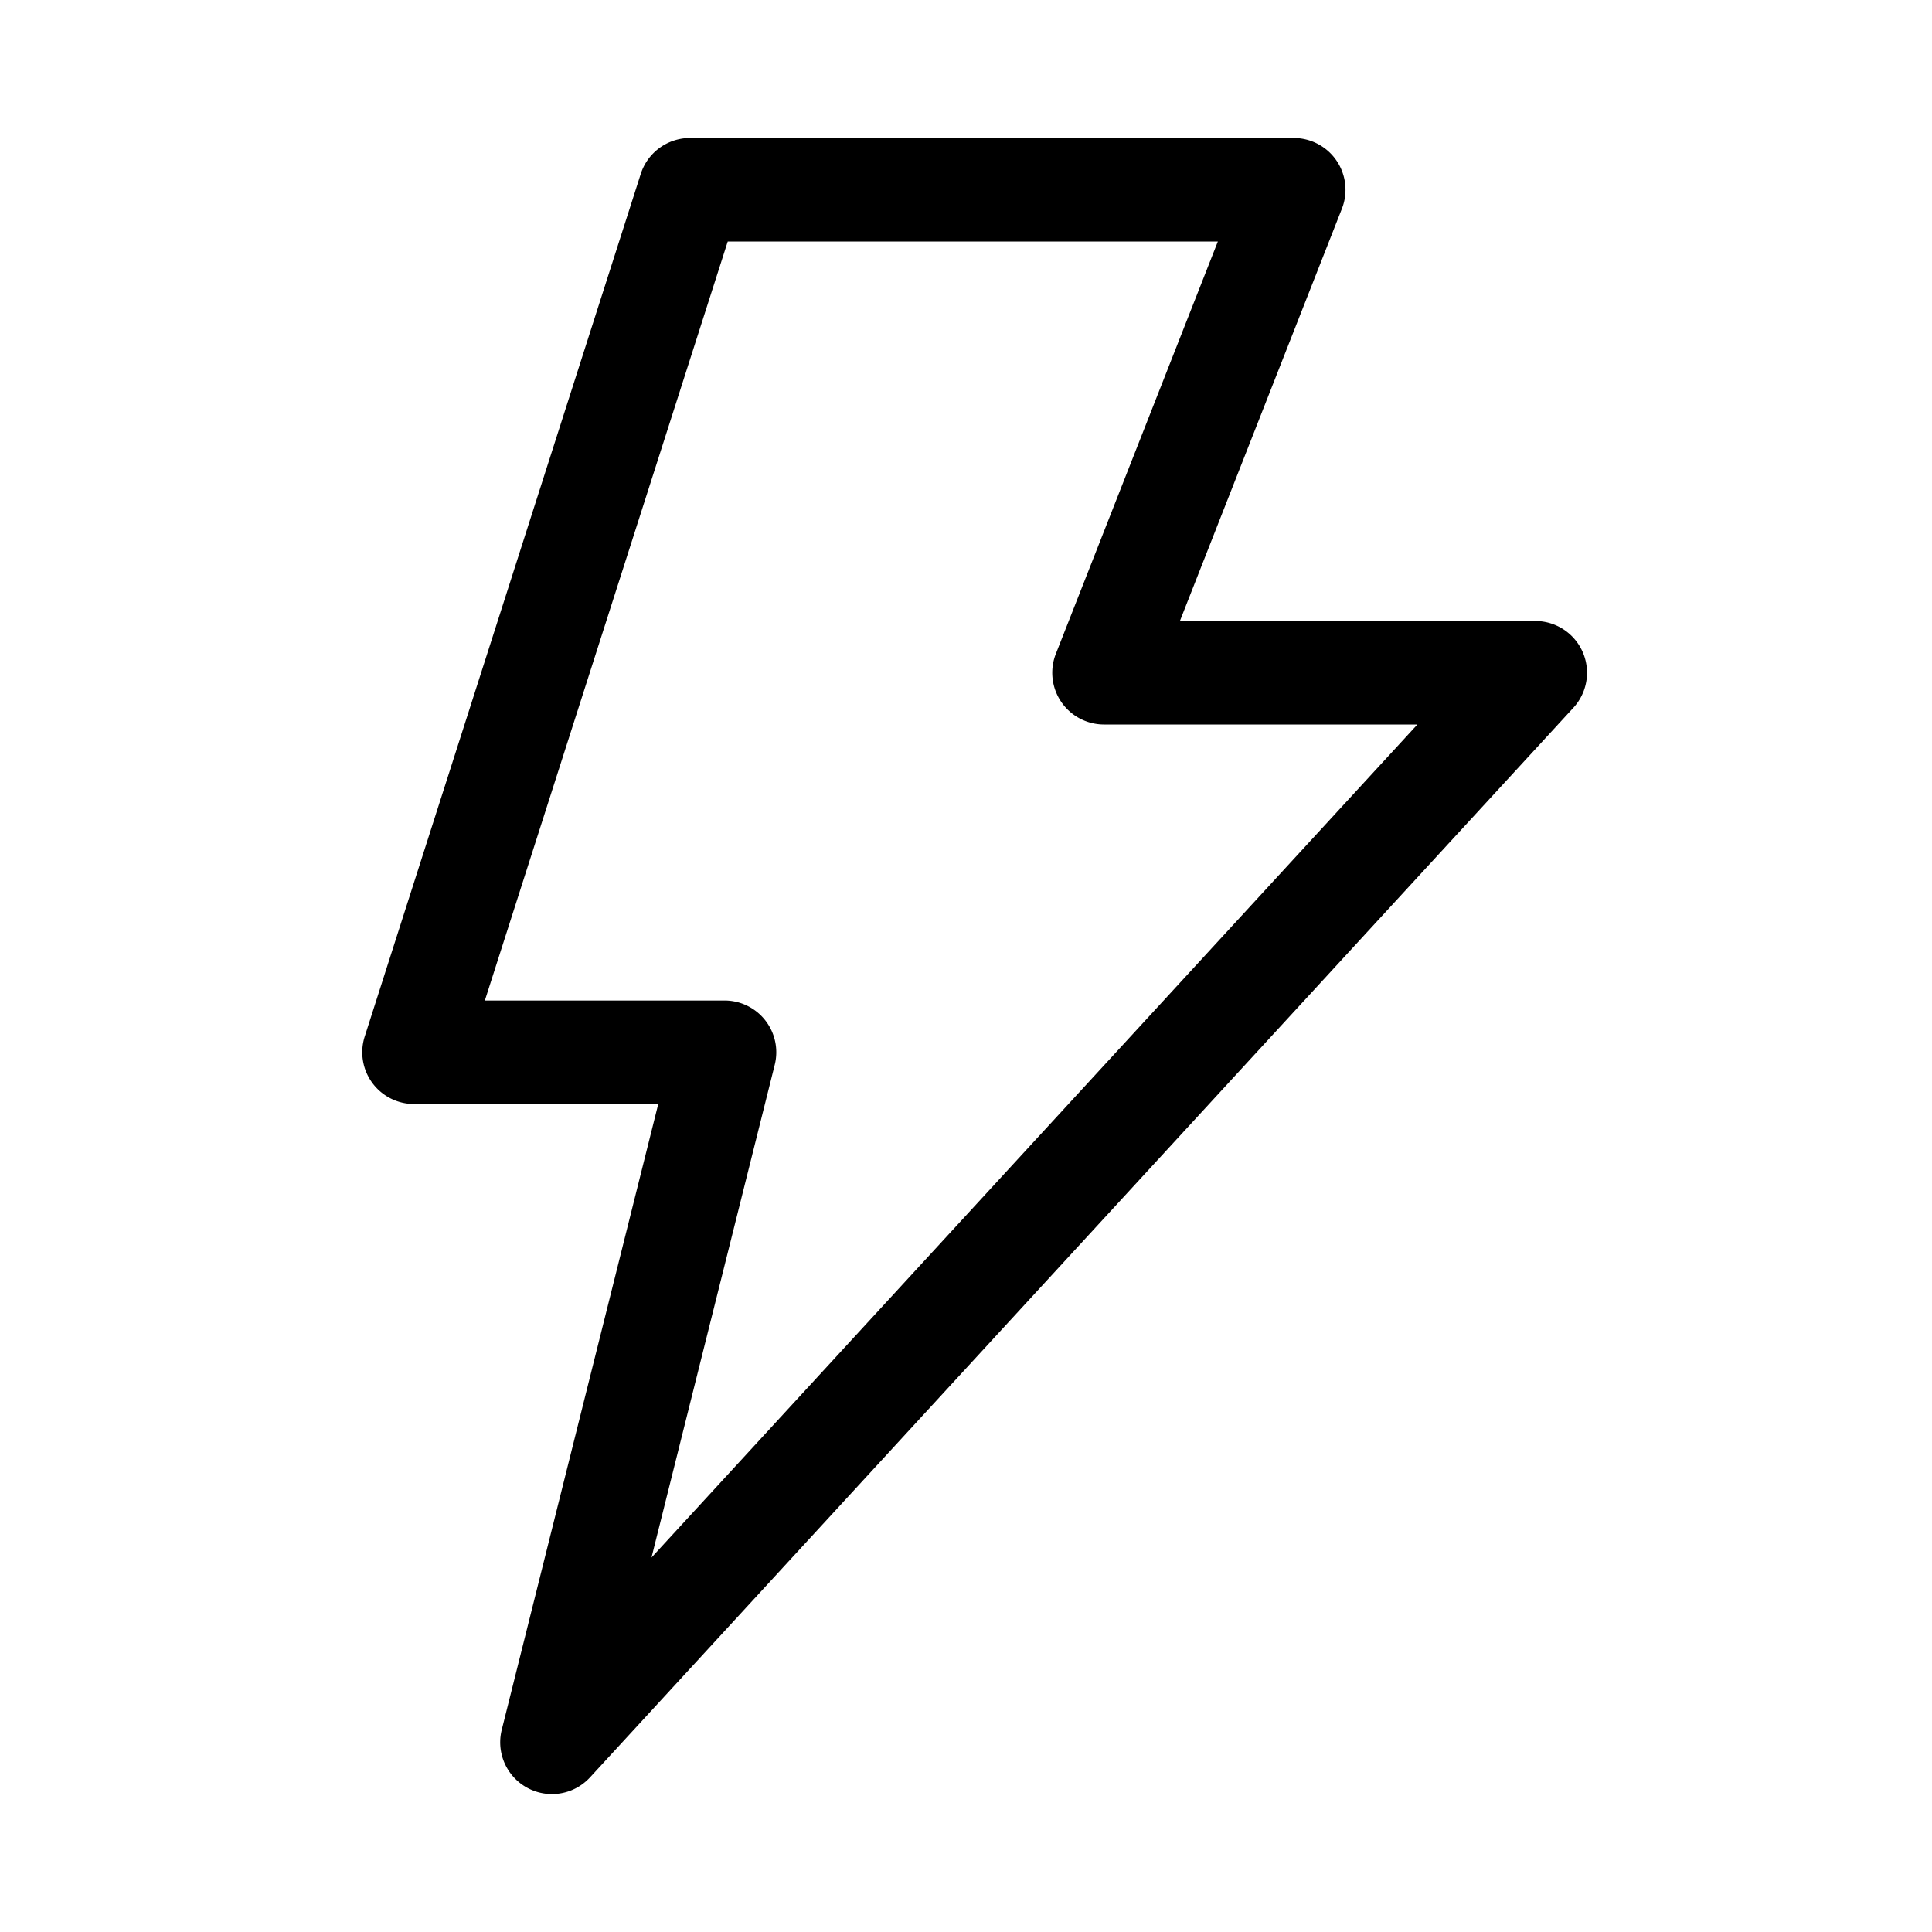 <svg xmlns="http://www.w3.org/2000/svg" viewBox="0 0 28 28"><path fill="currentColor" d="M9.286 2.521A.75.75 0 0 1 10 2h8.75a.75.75 0 0 1 .698 1.024L17.1 9h5.15a.75.75 0 0 1 .552 1.258l-14.25 15.5a.75.75 0 0 1-1.28-.69L9.54 16H6a.75.75 0 0 1-.714-.979zm1.261.979-3.52 11H10.5a.75.75 0 0 1 .728.932l-1.786 7.141 11.1-12.073H16a.75.75 0 0 1-.698-1.024L17.65 3.5z"/></svg>
